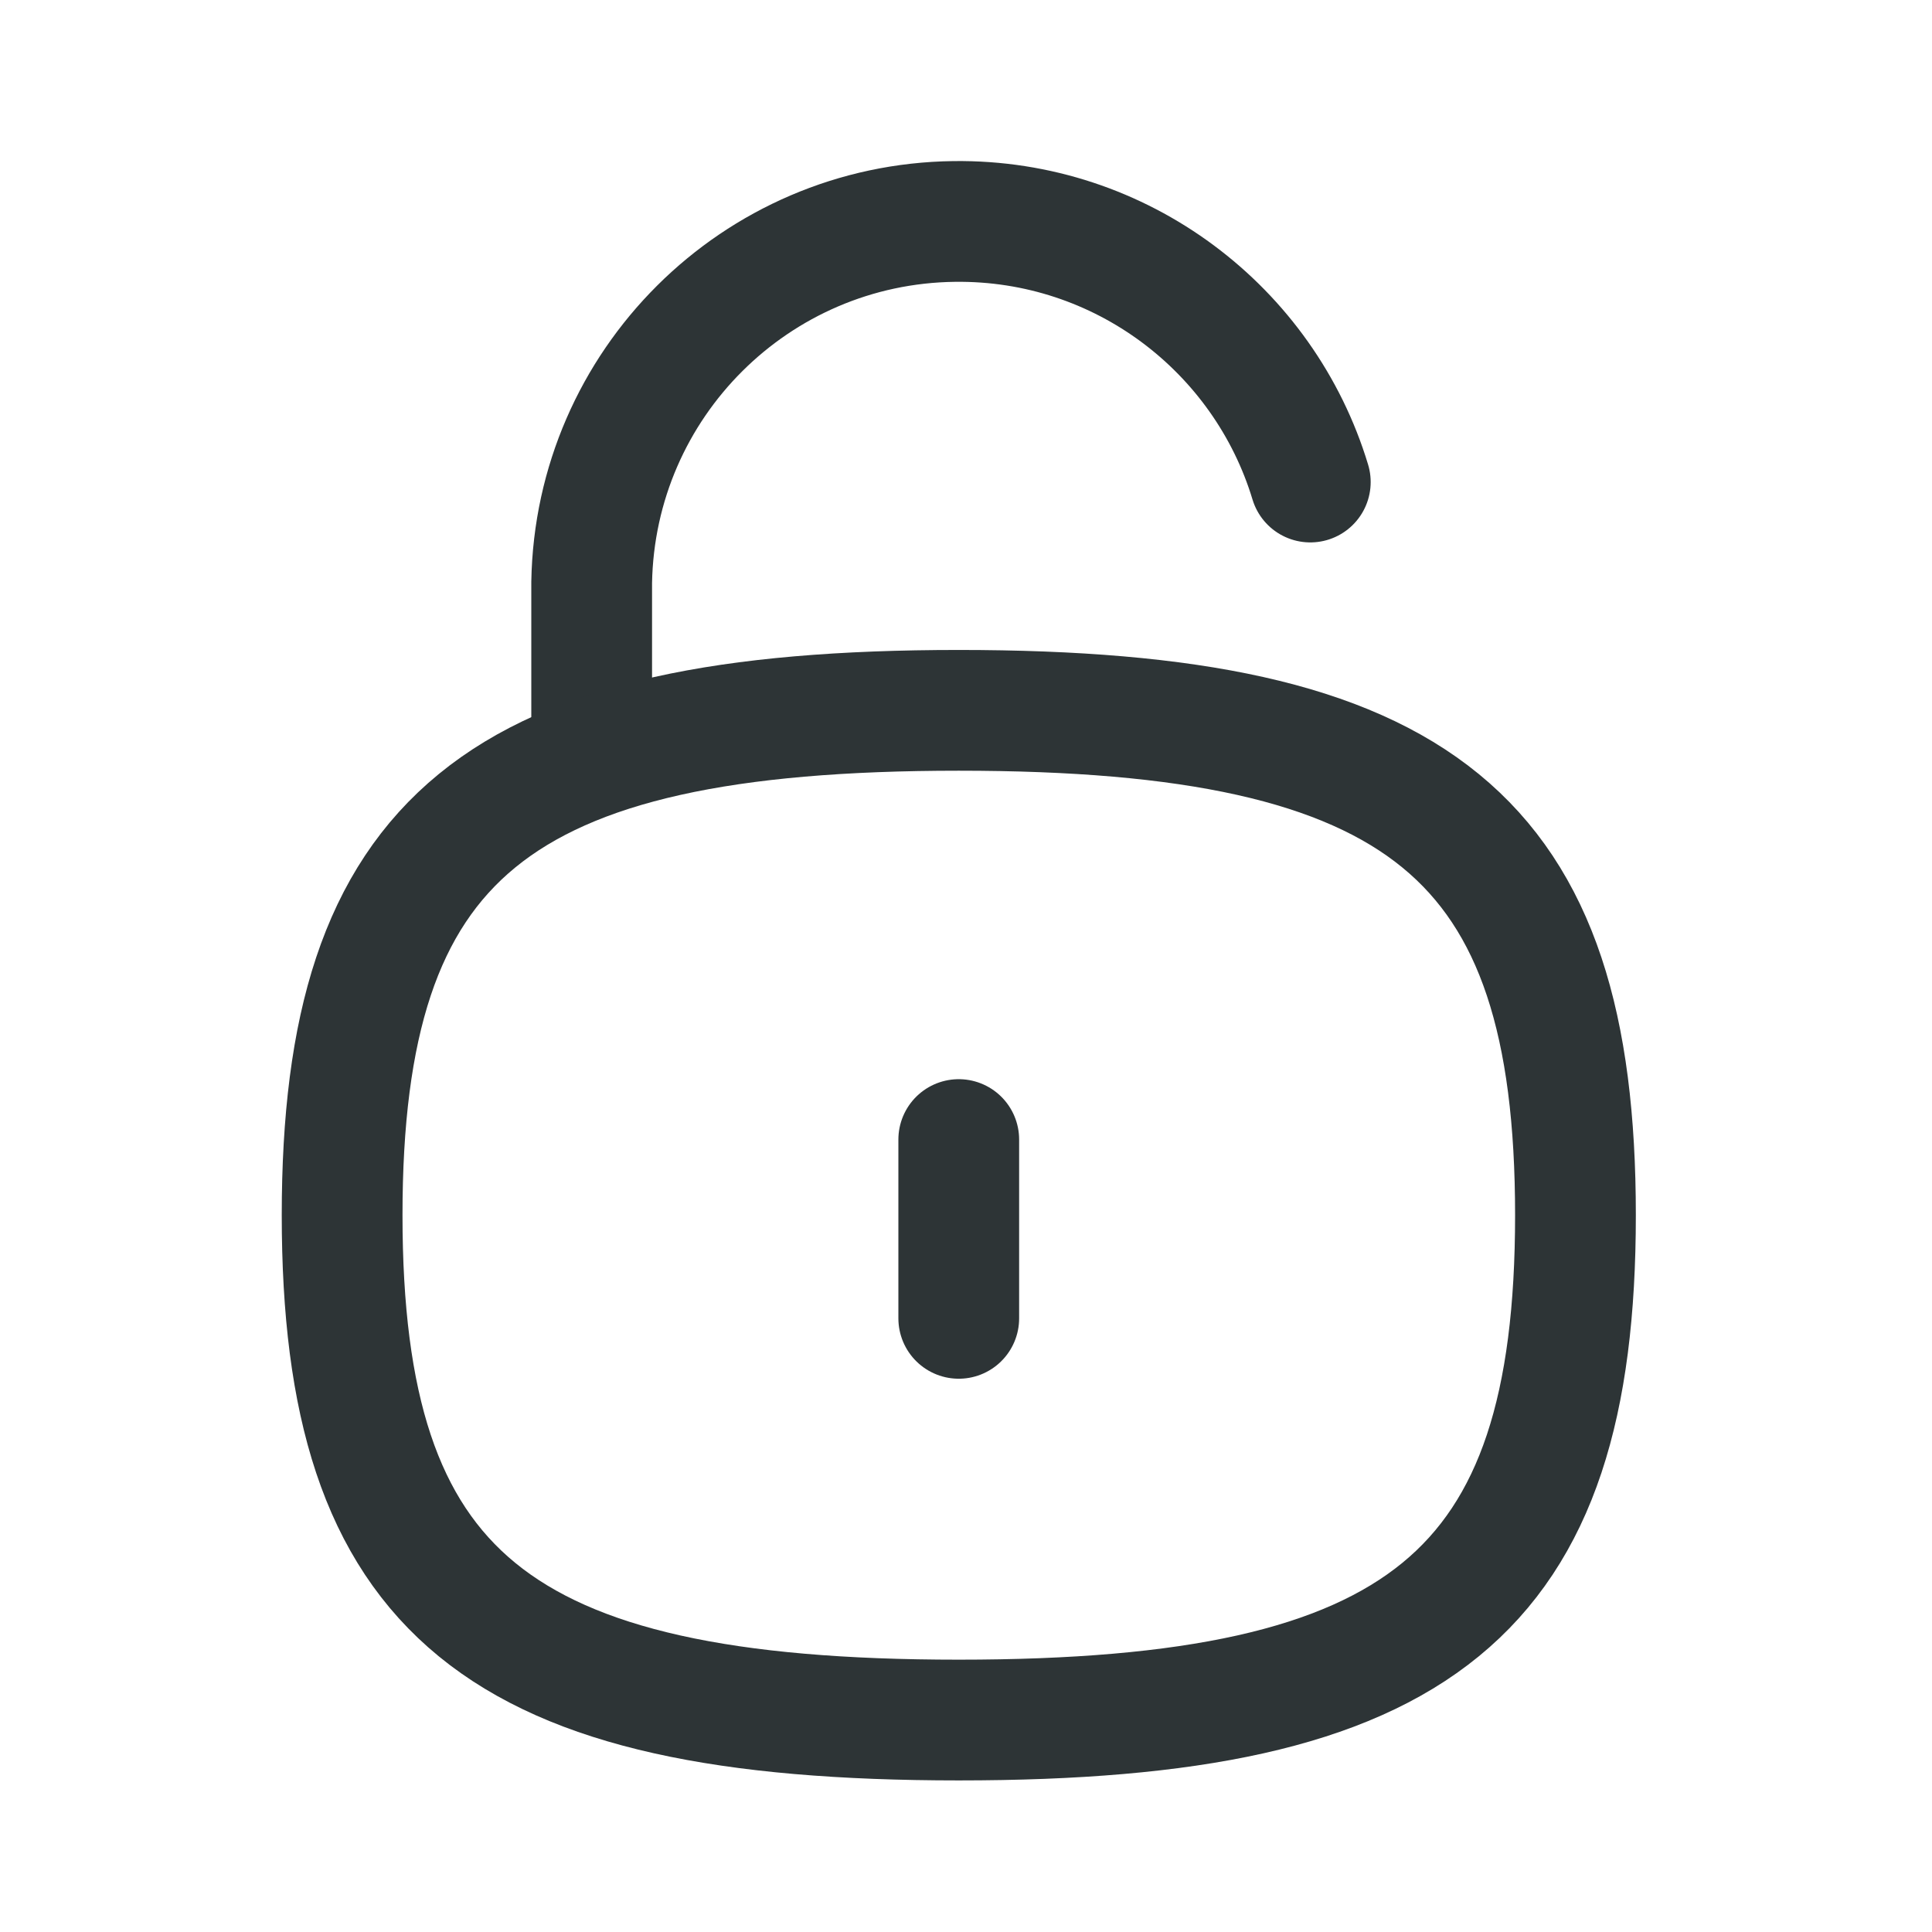 <svg width="24" height="24" viewBox="0 0 24 24" fill="none" xmlns="http://www.w3.org/2000/svg">
<path d="M16.277 5.988C15.704 4.093 13.932 2.725 11.854 2.751C9.387 2.781 7.392 4.768 7.35 7.235V9.404" stroke="#2D3436" stroke-width="1.5" stroke-linecap="round" stroke-linejoin="round"/>
<path d="M11.91 14.156V16.377" stroke="#2D3436" stroke-width="1.5" stroke-linecap="round" stroke-linejoin="round"/>
<path fill-rule="evenodd" clip-rule="evenodd" d="M11.91 8.824C6.165 8.824 4.25 10.392 4.25 15.095C4.25 19.799 6.165 21.367 11.91 21.367C17.656 21.367 19.571 19.799 19.571 15.095C19.571 10.392 17.656 8.824 11.91 8.824Z" stroke="#2D3436" stroke-width="1.5" stroke-linecap="round" stroke-linejoin="round"/>
</svg>
